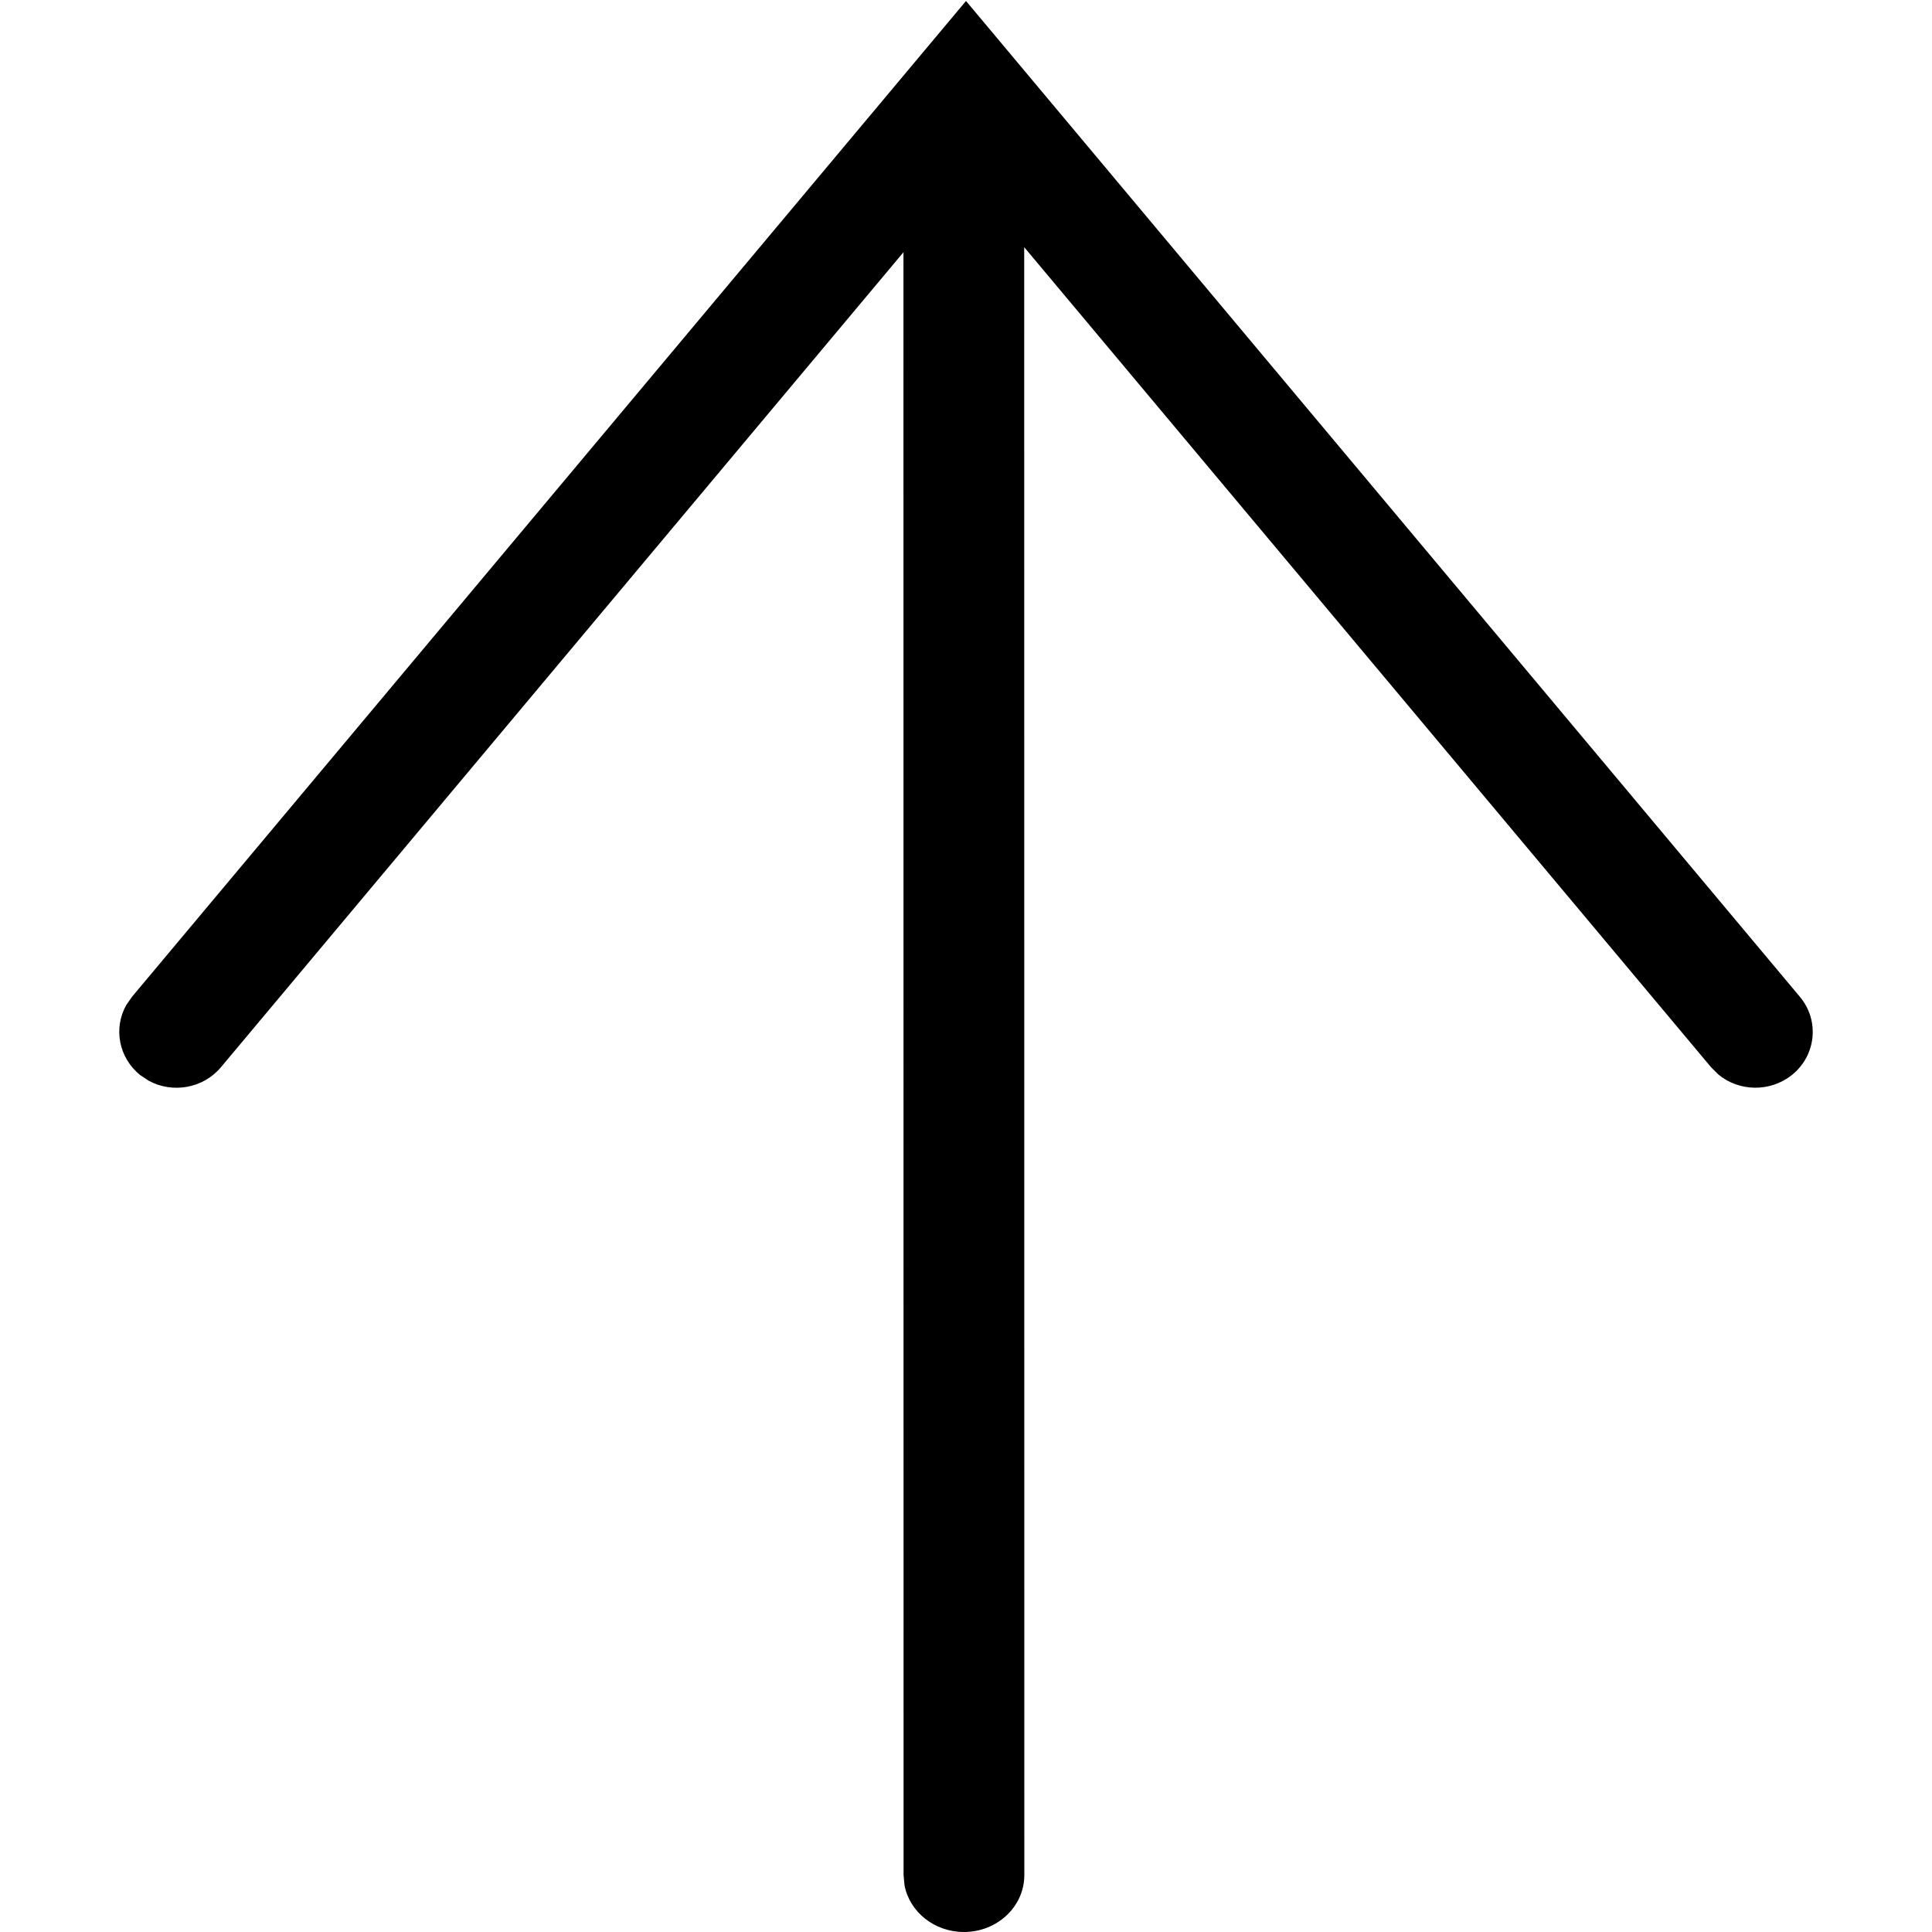 <?xml version="1.0" encoding="UTF-8"?>
<svg width="16px" height="16px" viewBox="0 0 16 16" version="1.1" xmlns="http://www.w3.org/2000/svg" xmlns:xlink="http://www.w3.org/1999/xlink">
    <title>arrow-up</title>
    <g id="arrow-up" stroke="none" stroke-width="1" fill="none" fill-rule="evenodd">
        <path d="M7.681,1.05 L7.75,1.098 L15.996,8.004 L7.75,14.909 C7.553,15.075 7.261,15.045 7.1,14.842 C6.957,14.661 6.964,14.405 7.106,14.234 L7.166,14.174 L13.957,8.486 L0.475,8.487 C0.215,8.487 0.004,8.263 0.004,7.987 C0.004,7.741 0.171,7.537 0.39,7.495 L0.475,7.487 L13.915,7.486 L7.166,1.834 C6.99,1.687 6.947,1.434 7.053,1.237 L7.1,1.166 C7.244,0.986 7.49,0.942 7.681,1.05 Z" id="Path" fill="#000000" fill-rule="nonzero" transform="translate(8, 8.004) rotate(-90) translate(-8, -8.004) "></path>
    </g>
</svg>